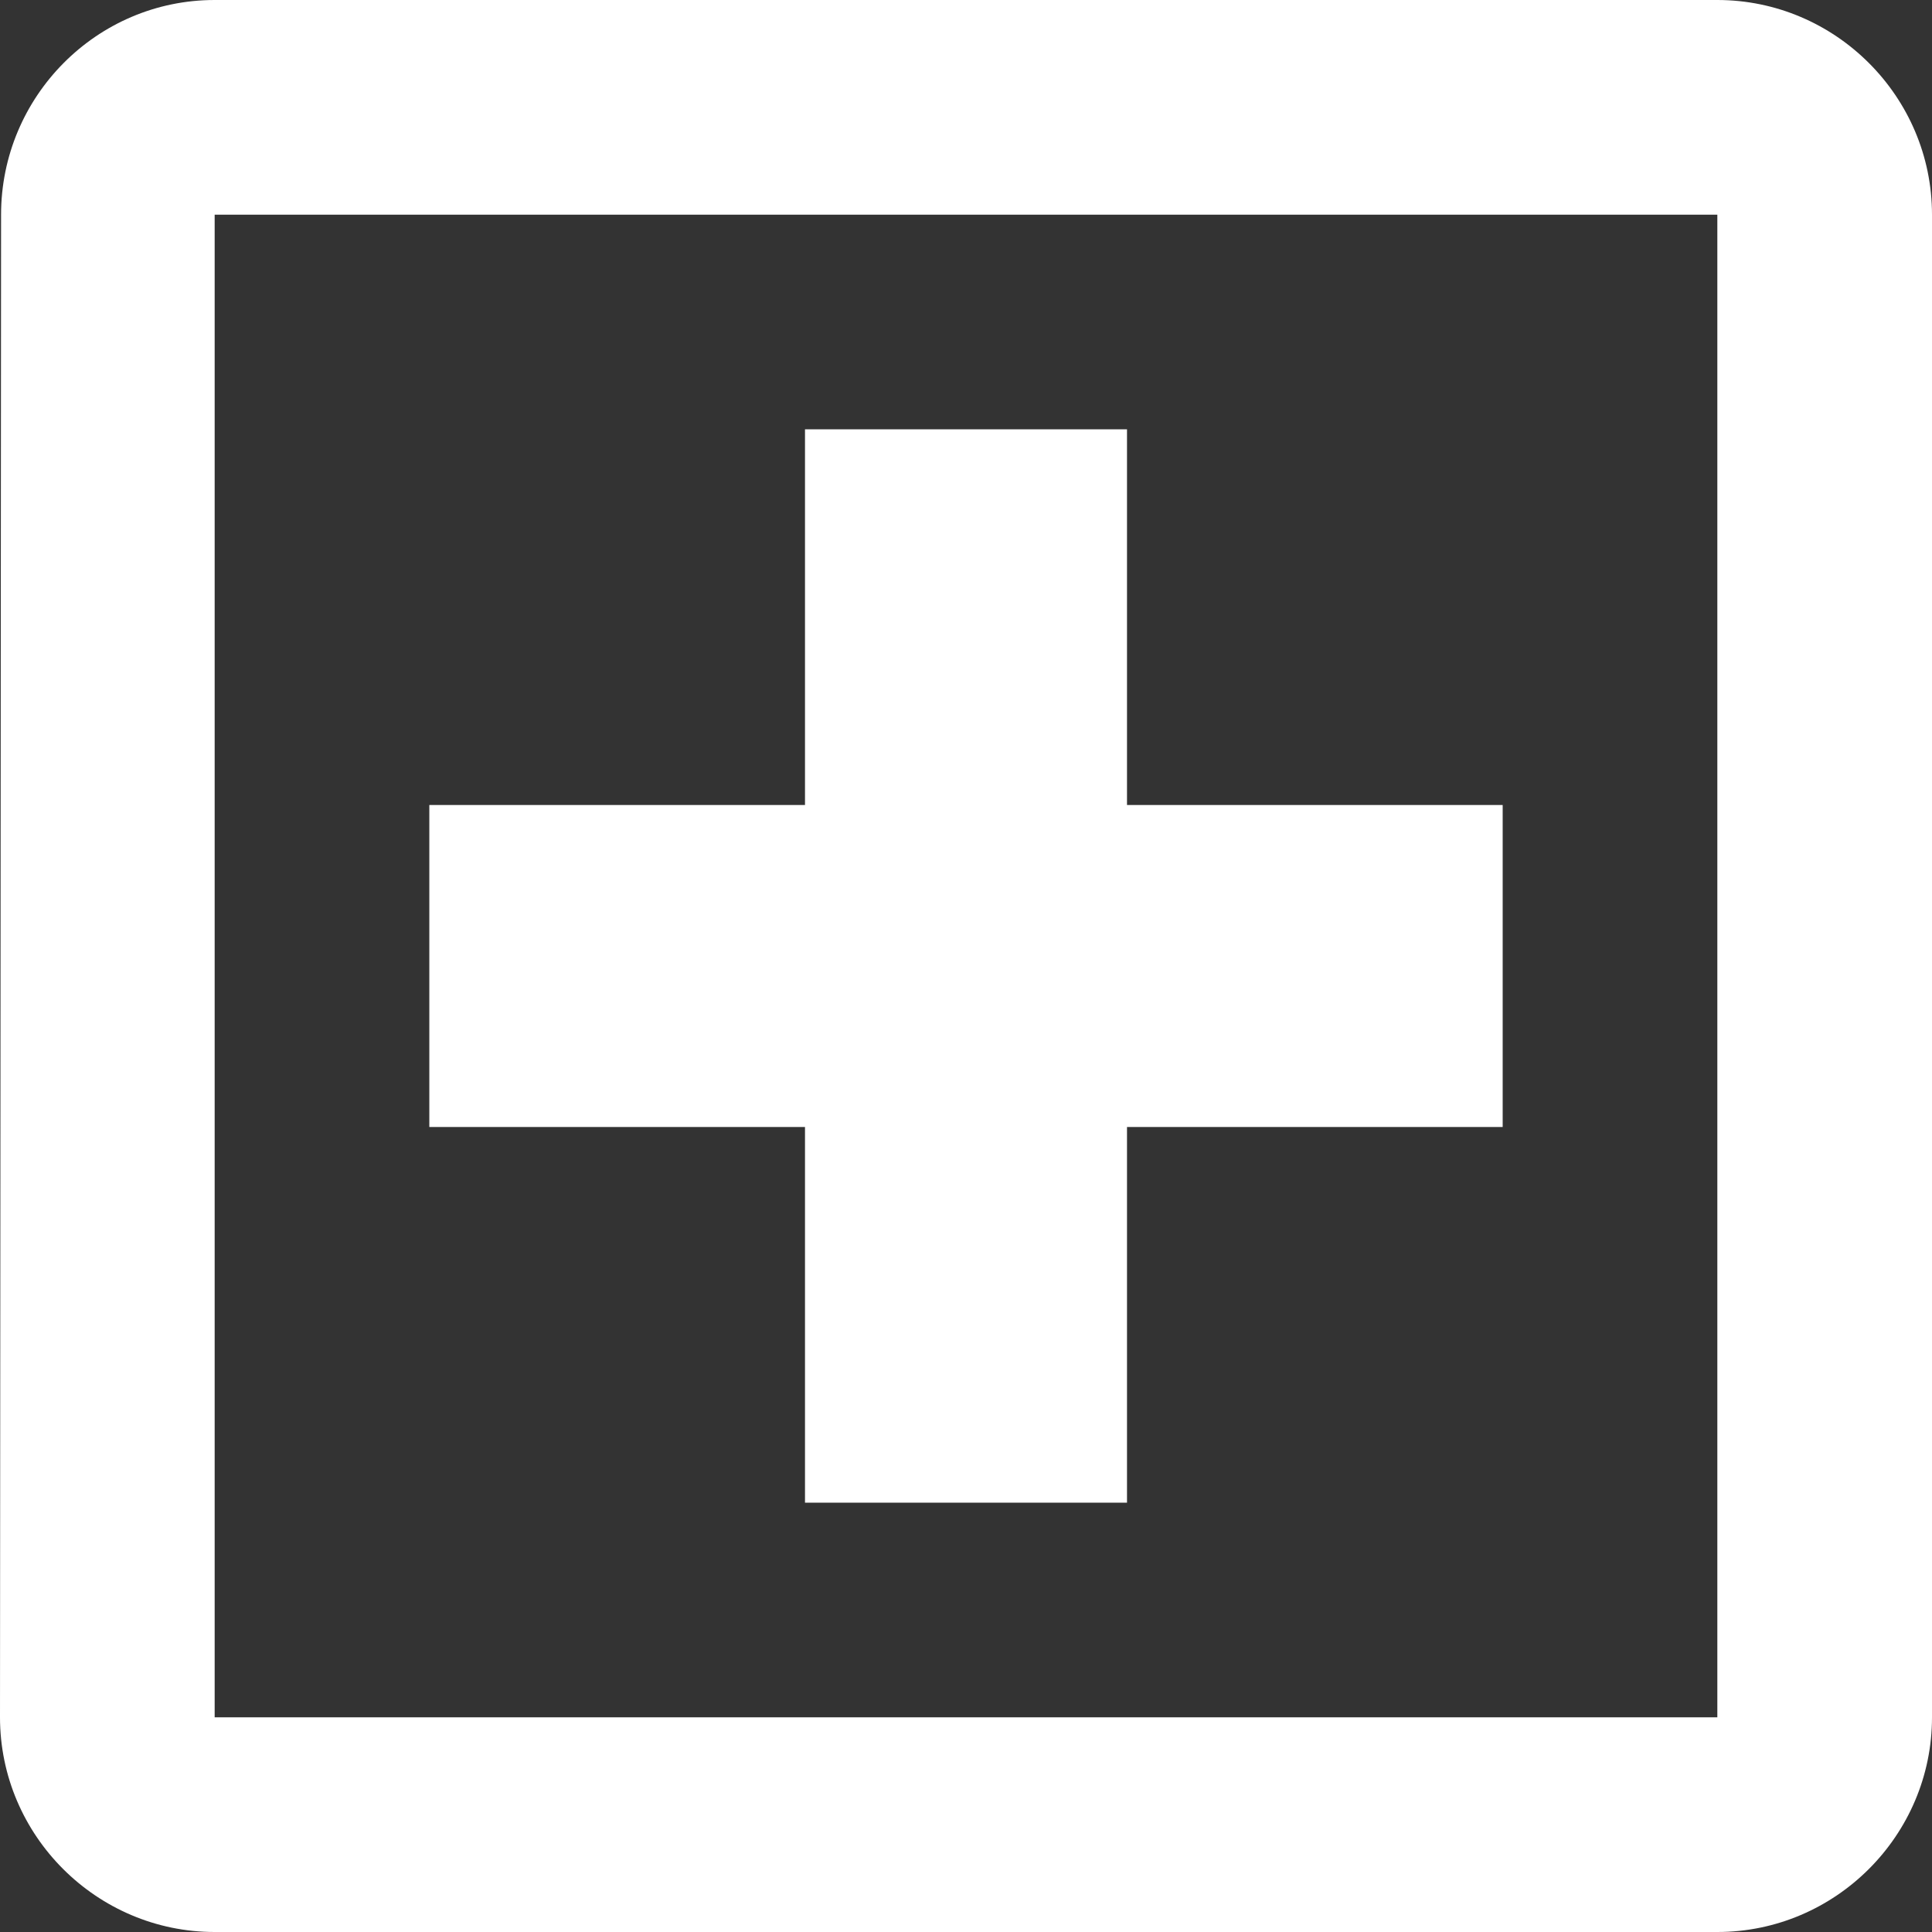 <svg width="74" height="74" viewBox="0 0 74 74" fill="none" xmlns="http://www.w3.org/2000/svg">
<rect x="0" y="0" width="74" height="74" fill="#333333" stroke="none"/>
<path d="M65.778 0H8.222C3.7 0 0.041 3.7 0.041 8.222L0 65.778C0 70.3 3.7 74 8.222 74H65.778C70.3 74 74 70.3 74 65.778V8.222C74 3.7 70.3 0 65.778 0ZM65.778 65.778H8.222V8.222H65.778V65.778ZM30.833 57.556H43.167V43.167H57.556V30.833H43.167V16.444H30.833V30.833H16.444V43.167H30.833V57.556Z" fill="white"/>
</svg>
